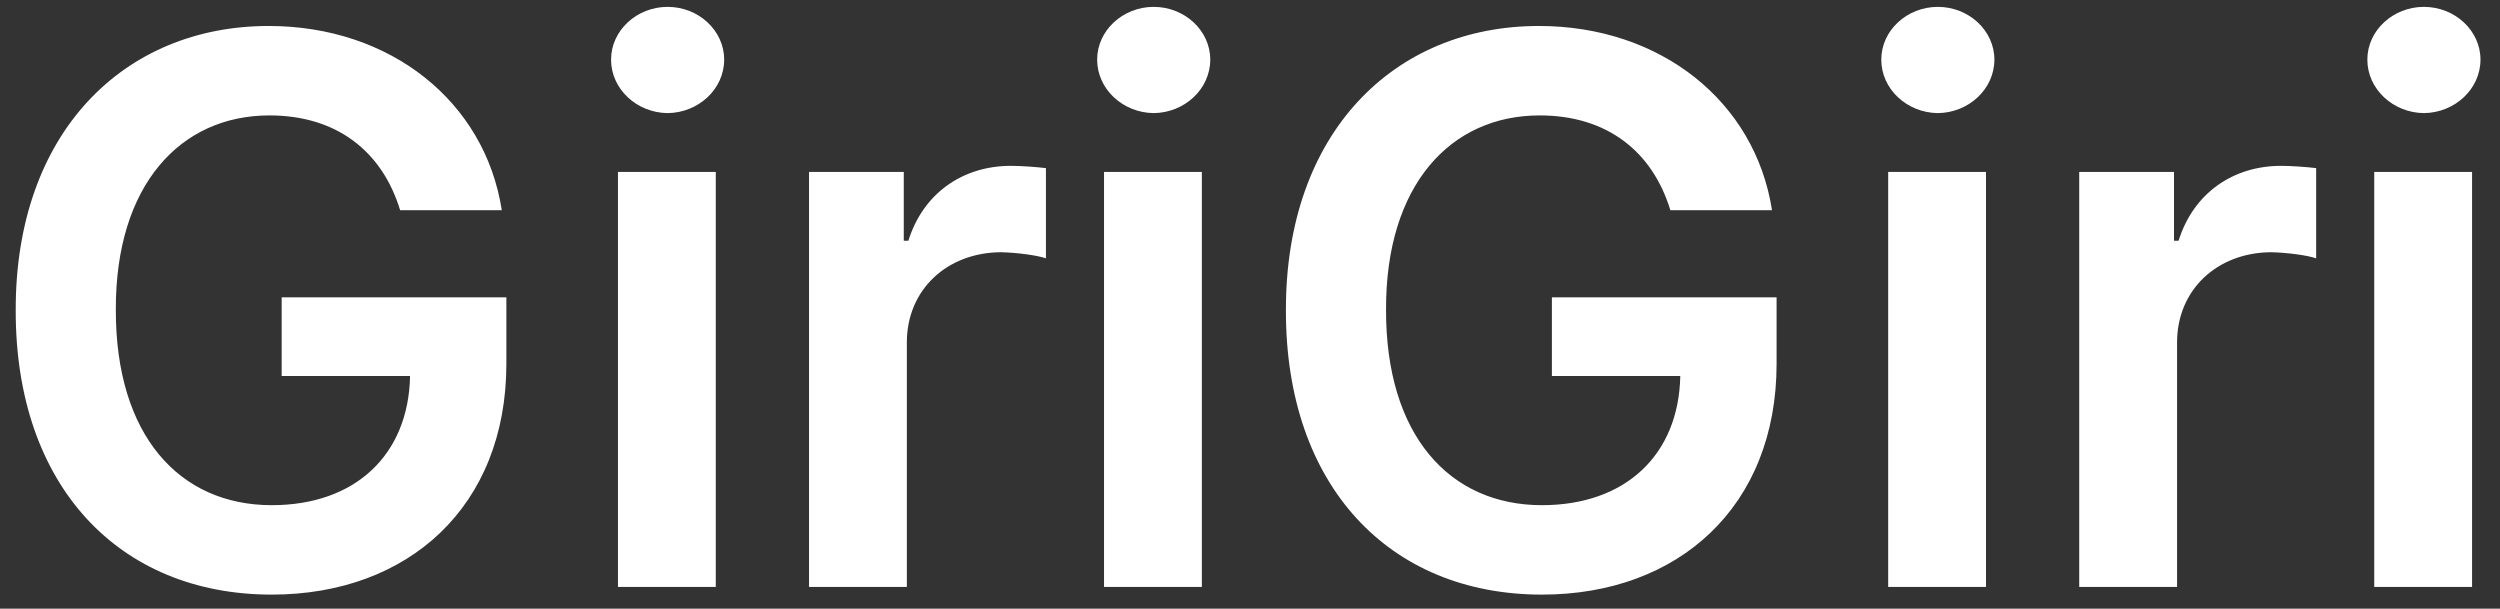 <svg width="115" height="28" viewBox="0 0 115 28" fill="none" xmlns="http://www.w3.org/2000/svg">
<rect x="0" y="0" width="115" height="28" fill="#333333" stroke="none"/>
<path d="M18.406 9.668H23.082C22.309 4.676 17.967 1.195 12.359 1.195C5.697 1.195 0.705 6.1 0.723 14.273C0.705 22.342 5.469 27.352 12.5 27.352C18.793 27.352 23.293 23.291 23.293 16.734V13.676H12.957V17.297H18.863C18.793 20.918 16.35 23.238 12.5 23.238C8.246 23.238 5.311 20.021 5.328 14.238C5.311 8.508 8.299 5.309 12.395 5.309C15.488 5.309 17.58 6.961 18.406 9.668ZM28.426 27H32.926V7.91H28.426V27ZM28.109 2.742C28.109 4.096 29.287 5.186 30.711 5.203C32.135 5.186 33.312 4.096 33.312 2.742C33.312 1.406 32.135 0.316 30.711 0.316C29.287 0.316 28.109 1.406 28.109 2.742ZM37.215 27H41.715V15.75C41.715 13.342 43.543 11.619 46.039 11.602C46.777 11.619 47.709 11.742 48.113 11.883V7.734C47.691 7.682 46.988 7.629 46.496 7.629C44.299 7.629 42.471 8.877 41.785 11.074H41.574V7.91H37.215V27ZM50.785 27H55.285V7.91H50.785V27ZM50.469 2.742C50.469 4.096 51.647 5.186 53.07 5.203C54.494 5.186 55.672 4.096 55.672 2.742C55.672 1.406 54.494 0.316 53.07 0.316C51.647 0.316 50.469 1.406 50.469 2.742ZM76.836 9.668H81.512C80.738 4.676 76.397 1.195 70.789 1.195C64.127 1.195 59.135 6.1 59.152 14.273C59.135 22.342 63.898 27.352 70.93 27.352C77.223 27.352 81.723 23.291 81.723 16.734V13.676H71.387V17.297H77.293C77.223 20.918 74.779 23.238 70.93 23.238C66.676 23.238 63.74 20.021 63.758 14.238C63.74 8.508 66.728 5.309 70.824 5.309C73.918 5.309 76.01 6.961 76.836 9.668ZM86.856 27H91.356V7.91H86.856V27ZM86.539 2.742C86.539 4.096 87.717 5.186 89.141 5.203C90.564 5.186 91.742 4.096 91.742 2.742C91.742 1.406 90.564 0.316 89.141 0.316C87.717 0.316 86.539 1.406 86.539 2.742ZM95.644 27H100.145V15.75C100.145 13.342 101.973 11.619 104.469 11.602C105.207 11.619 106.139 11.742 106.543 11.883V7.734C106.121 7.682 105.418 7.629 104.926 7.629C102.729 7.629 100.9 8.877 100.215 11.074H100.004V7.91H95.644V27ZM109.215 27H113.715V7.91H109.215V27ZM108.898 2.742C108.898 4.096 110.076 5.186 111.5 5.203C112.924 5.186 114.102 4.096 114.102 2.742C114.102 1.406 112.924 0.316 111.5 0.316C110.076 0.316 108.898 1.406 108.898 2.742Z" fill="white"/>
</svg>
